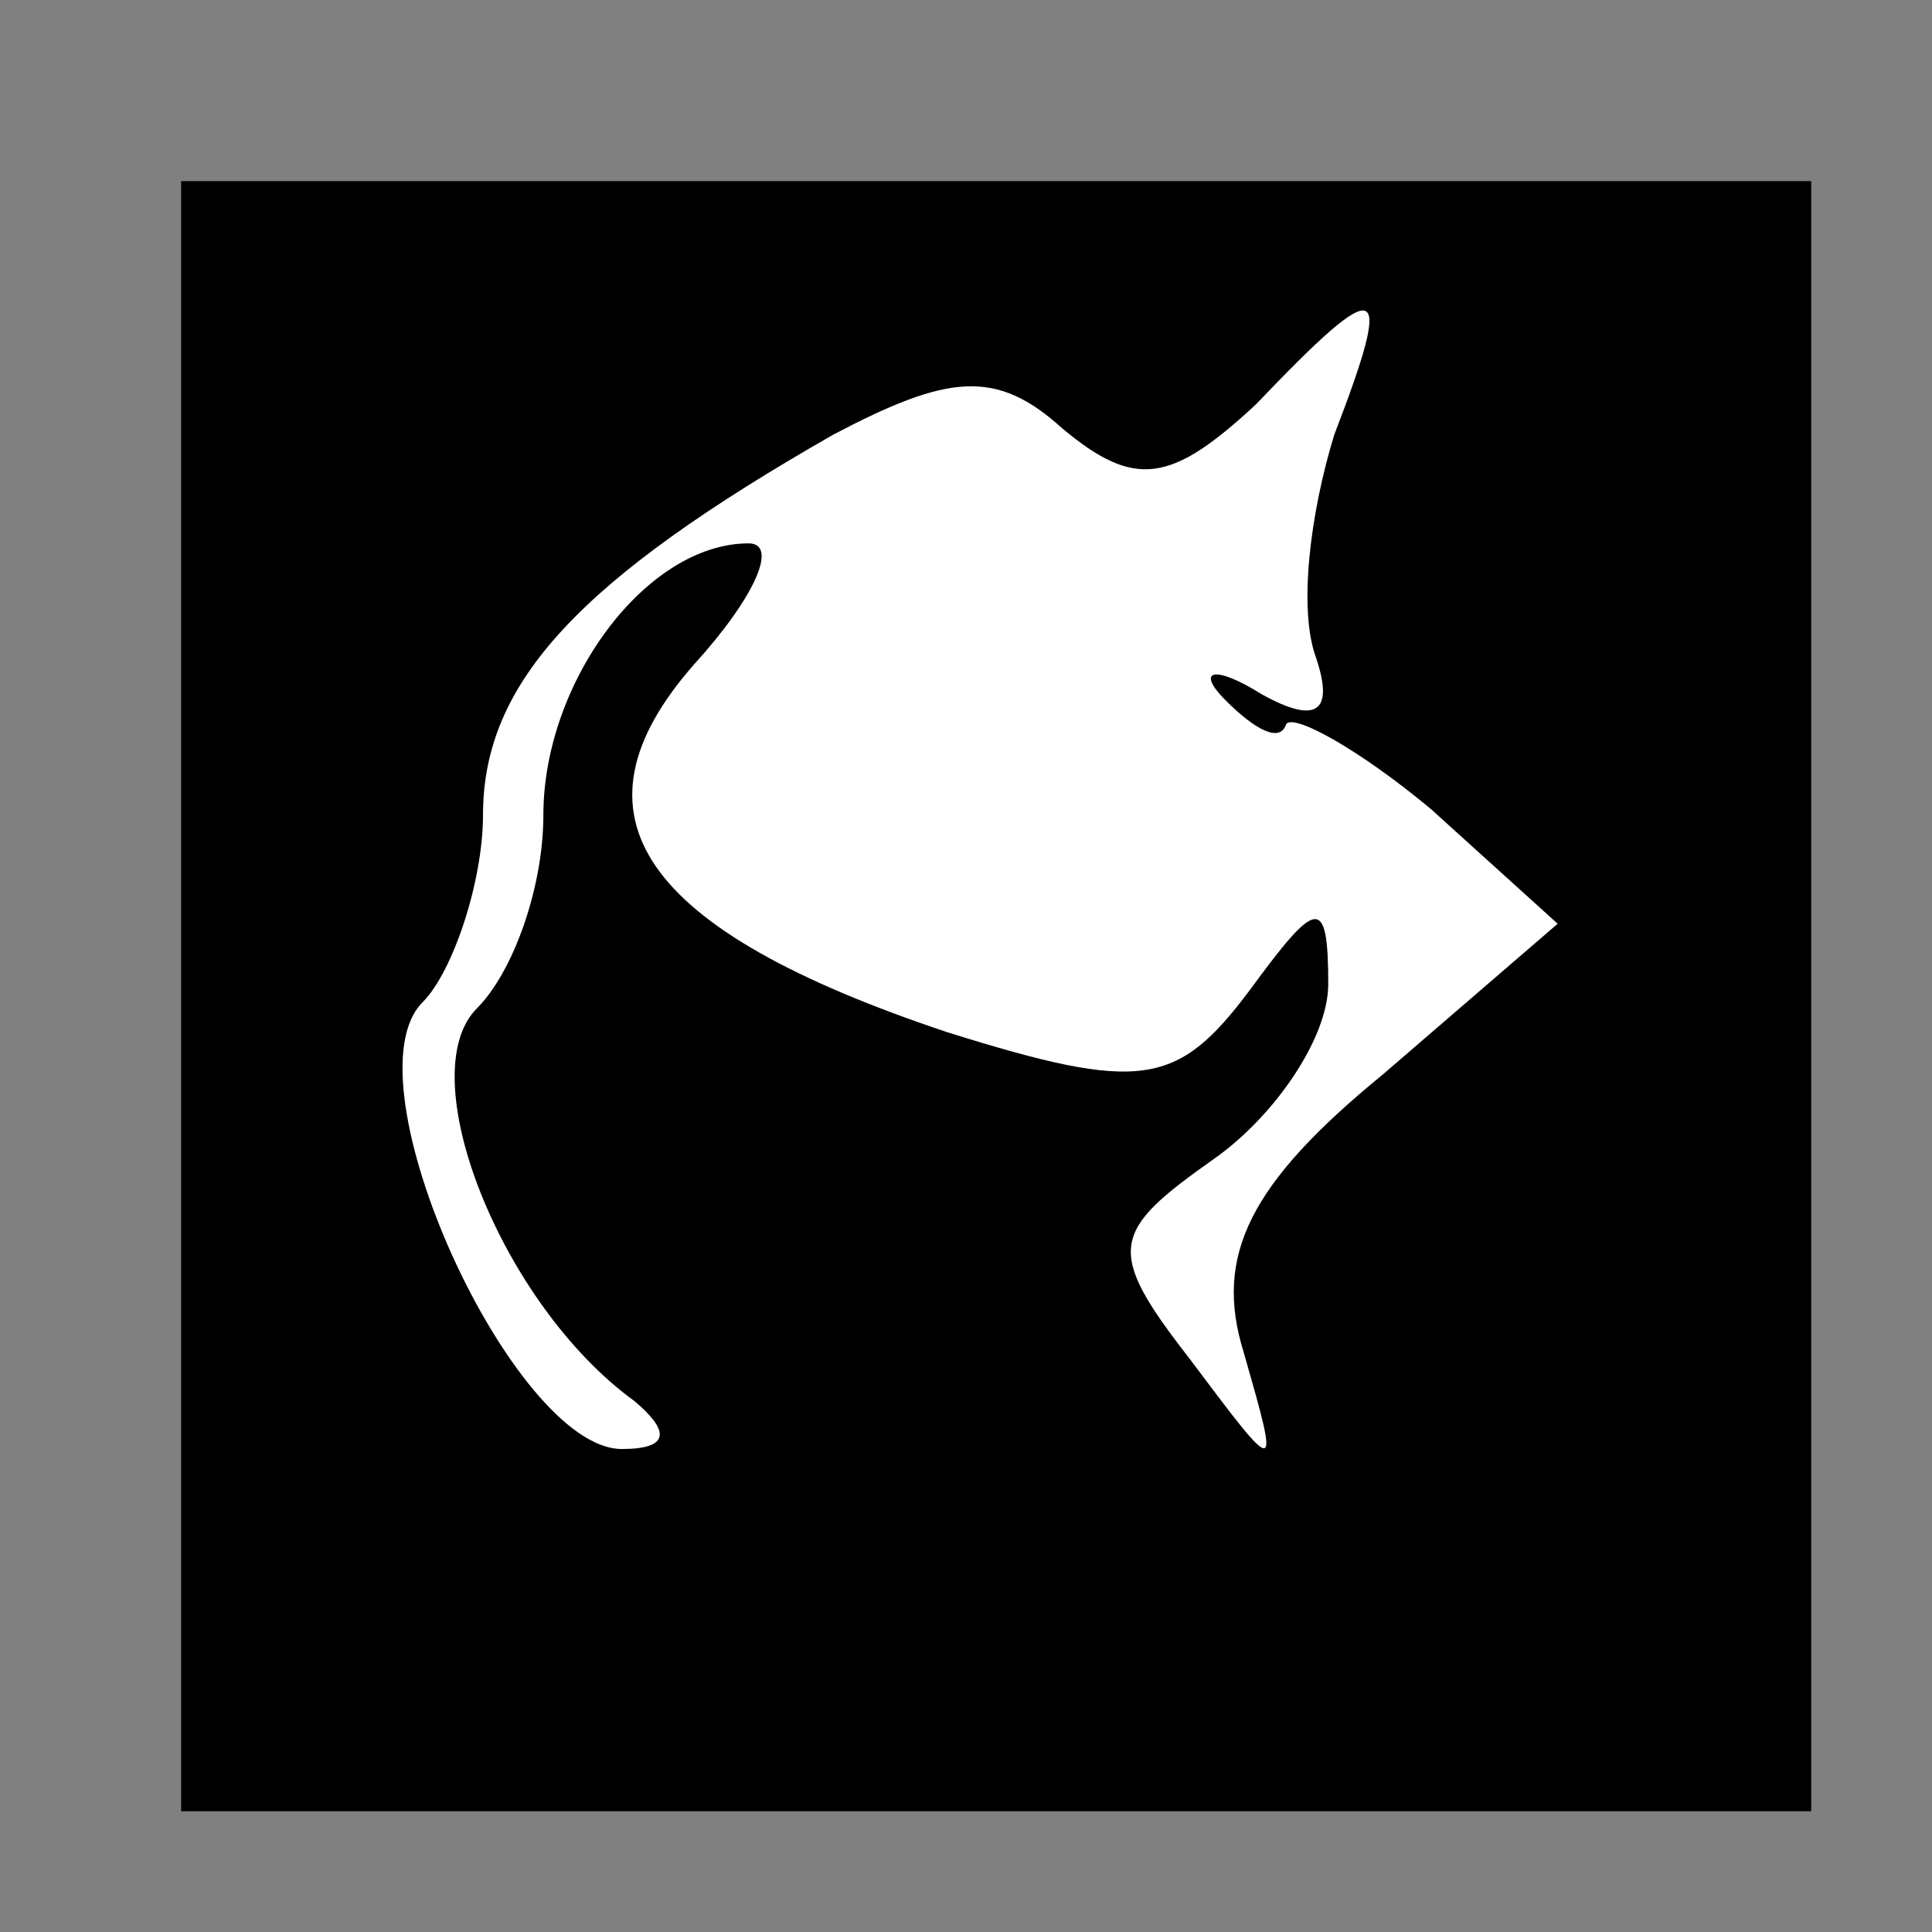 <?xml version="1.0" standalone="no"?>
<!DOCTYPE svg PUBLIC "-//W3C//DTD SVG 20010904//EN"
 "http://www.w3.org/TR/2001/REC-SVG-20010904/DTD/svg10.dtd">
<svg version="1.0" xmlns="http://www.w3.org/2000/svg"
 width="32pt" height="32pt" viewBox="0 0 32 32"
 preserveAspectRatio="xMidYMid meet">
<rect x="0" y="0" width="32" height="32" fill="#808080" stroke="none"/>
<g transform="translate(0,32) scale(0.1,-0.1)"
fill="#000000" stroke="none">
<path fill="#000000" stroke="none" d="M30 155 l0 -135 135 0 135 0 0 135 0
135 -135 0 -135 0 0 -135z"/>
<path fill="#ffffff" stroke="none" d="M221 248 c-4 -13 -6 -29 -3 -37 3 -9 0
-11 -9 -6 -8 5 -11 4 -6 -1 5 -5 9 -7 10 -4 1 2 12 -4 24 -14 l21 -19 -29 -25
c-22 -18 -28 -30 -23 -46 6 -21 6 -21 -9 -1 -14 18 -13 21 4 33 10 7 19 20 19
29 0 15 -2 14 -13 -1 -12 -16 -18 -17 -50 -7 -51 17 -64 36 -42 61 10 11 14
20 9 20 -17 0 -34 -23 -34 -45 0 -12 -5 -26 -11 -32 -11 -11 4 -49 26 -65 6
-5 6 -8 -2 -8 -18 0 -46 61 -33 74 5 5 10 20 10 31 0 22 16 39 58 63 19 10 27
11 38 1 12 -10 18 -9 32 4 21 22 23 21 13 -5z"/>
</g>
</svg>
